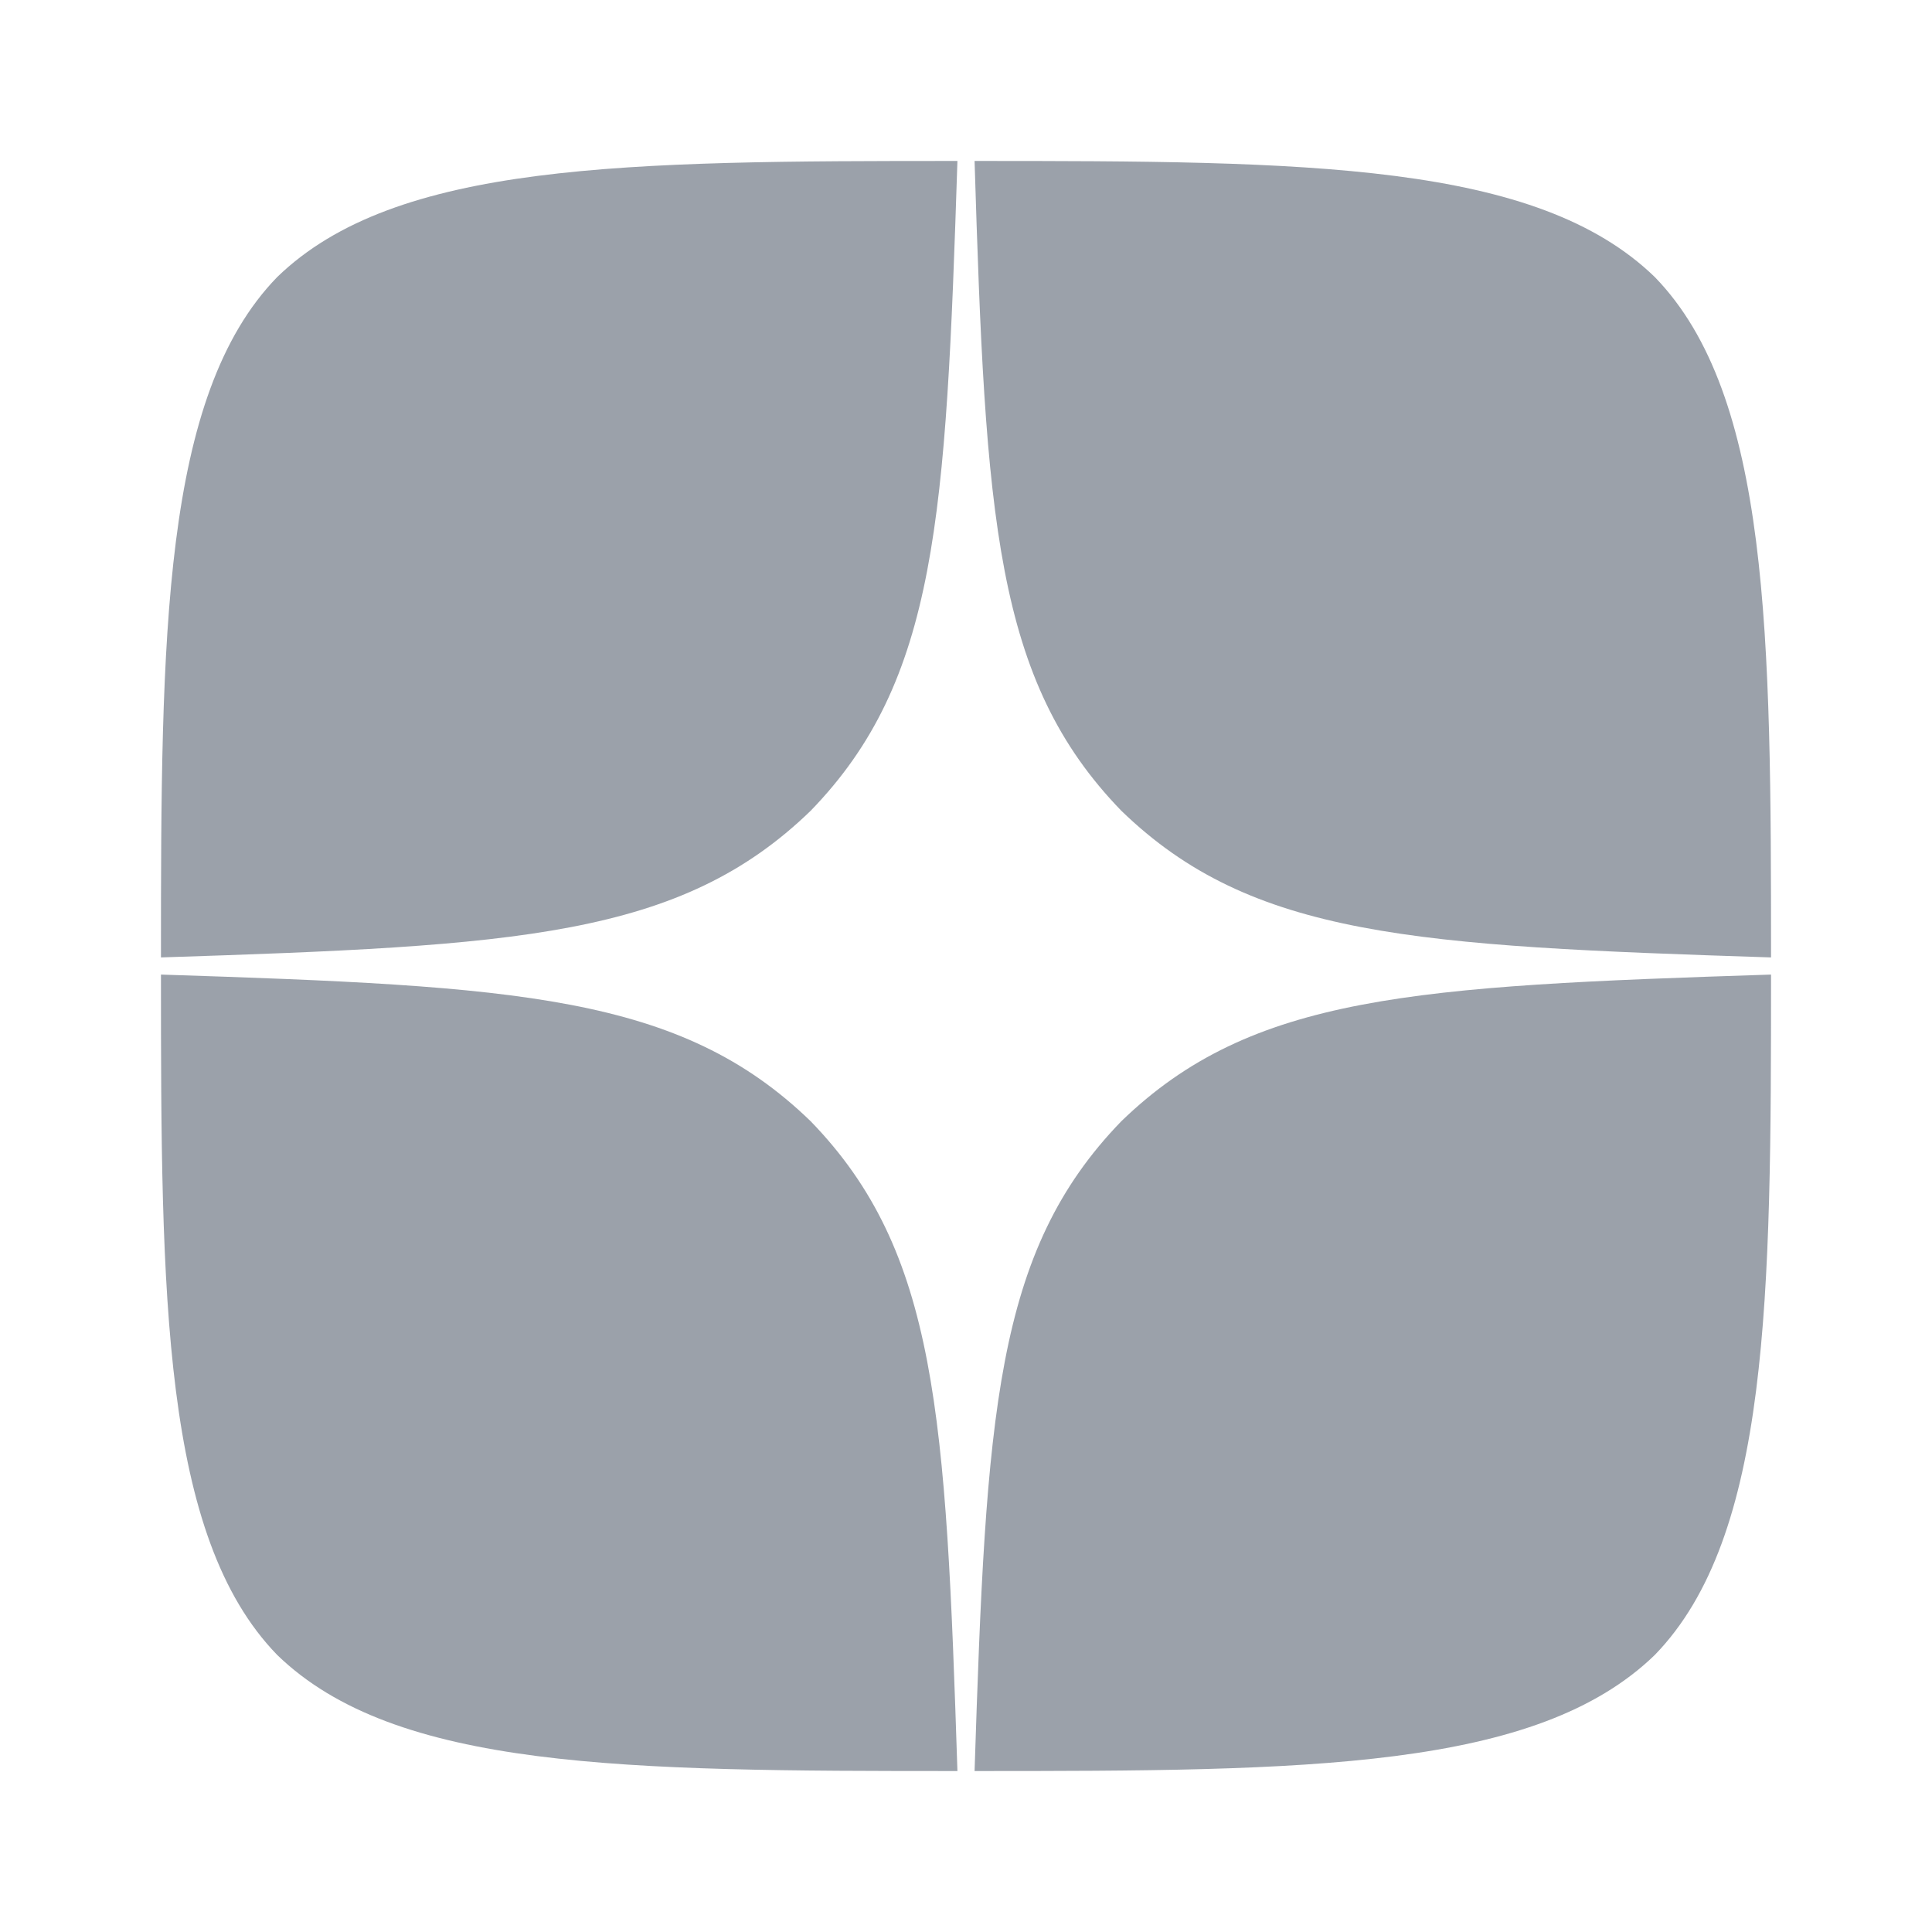 <svg width="16" height="16" viewBox="0 0 16 16" fill="none" xmlns="http://www.w3.org/2000/svg">
<g clip-path="url(#clip0_143_1664)">
<path fill-rule="evenodd" clip-rule="evenodd" d="M9.286 9.286C8.238 10.367 8.167 11.714 8.071 14.667C10.824 14.667 12.724 14.657 13.705 13.705C14.657 12.724 14.667 10.733 14.667 8.071C11.714 8.167 10.367 8.238 9.286 9.286ZM7.929 14.667C5.176 14.667 3.276 14.657 2.295 13.705C1.343 12.724 1.333 10.733 1.333 8.071C4.286 8.167 5.633 8.238 6.714 9.286C7.762 10.367 7.833 11.714 7.929 14.667ZM6.714 6.714C5.633 7.762 4.286 7.833 1.333 7.929C1.333 5.267 1.343 3.276 2.295 2.295C3.276 1.343 5.181 1.333 7.929 1.333C7.833 4.286 7.762 5.633 6.714 6.714ZM8.071 1.333C8.162 4.286 8.238 5.633 9.286 6.714C10.367 7.762 11.714 7.833 14.667 7.929C14.667 5.267 14.657 3.276 13.705 2.295C12.724 1.343 10.824 1.333 8.071 1.333Z" fill="#9BA1AA"/>
</g>
<defs>
<clipPath id="clip0_143_1664">
<rect width="16" height="16" fill="white"/>
</clipPath>
</defs>
</svg>
